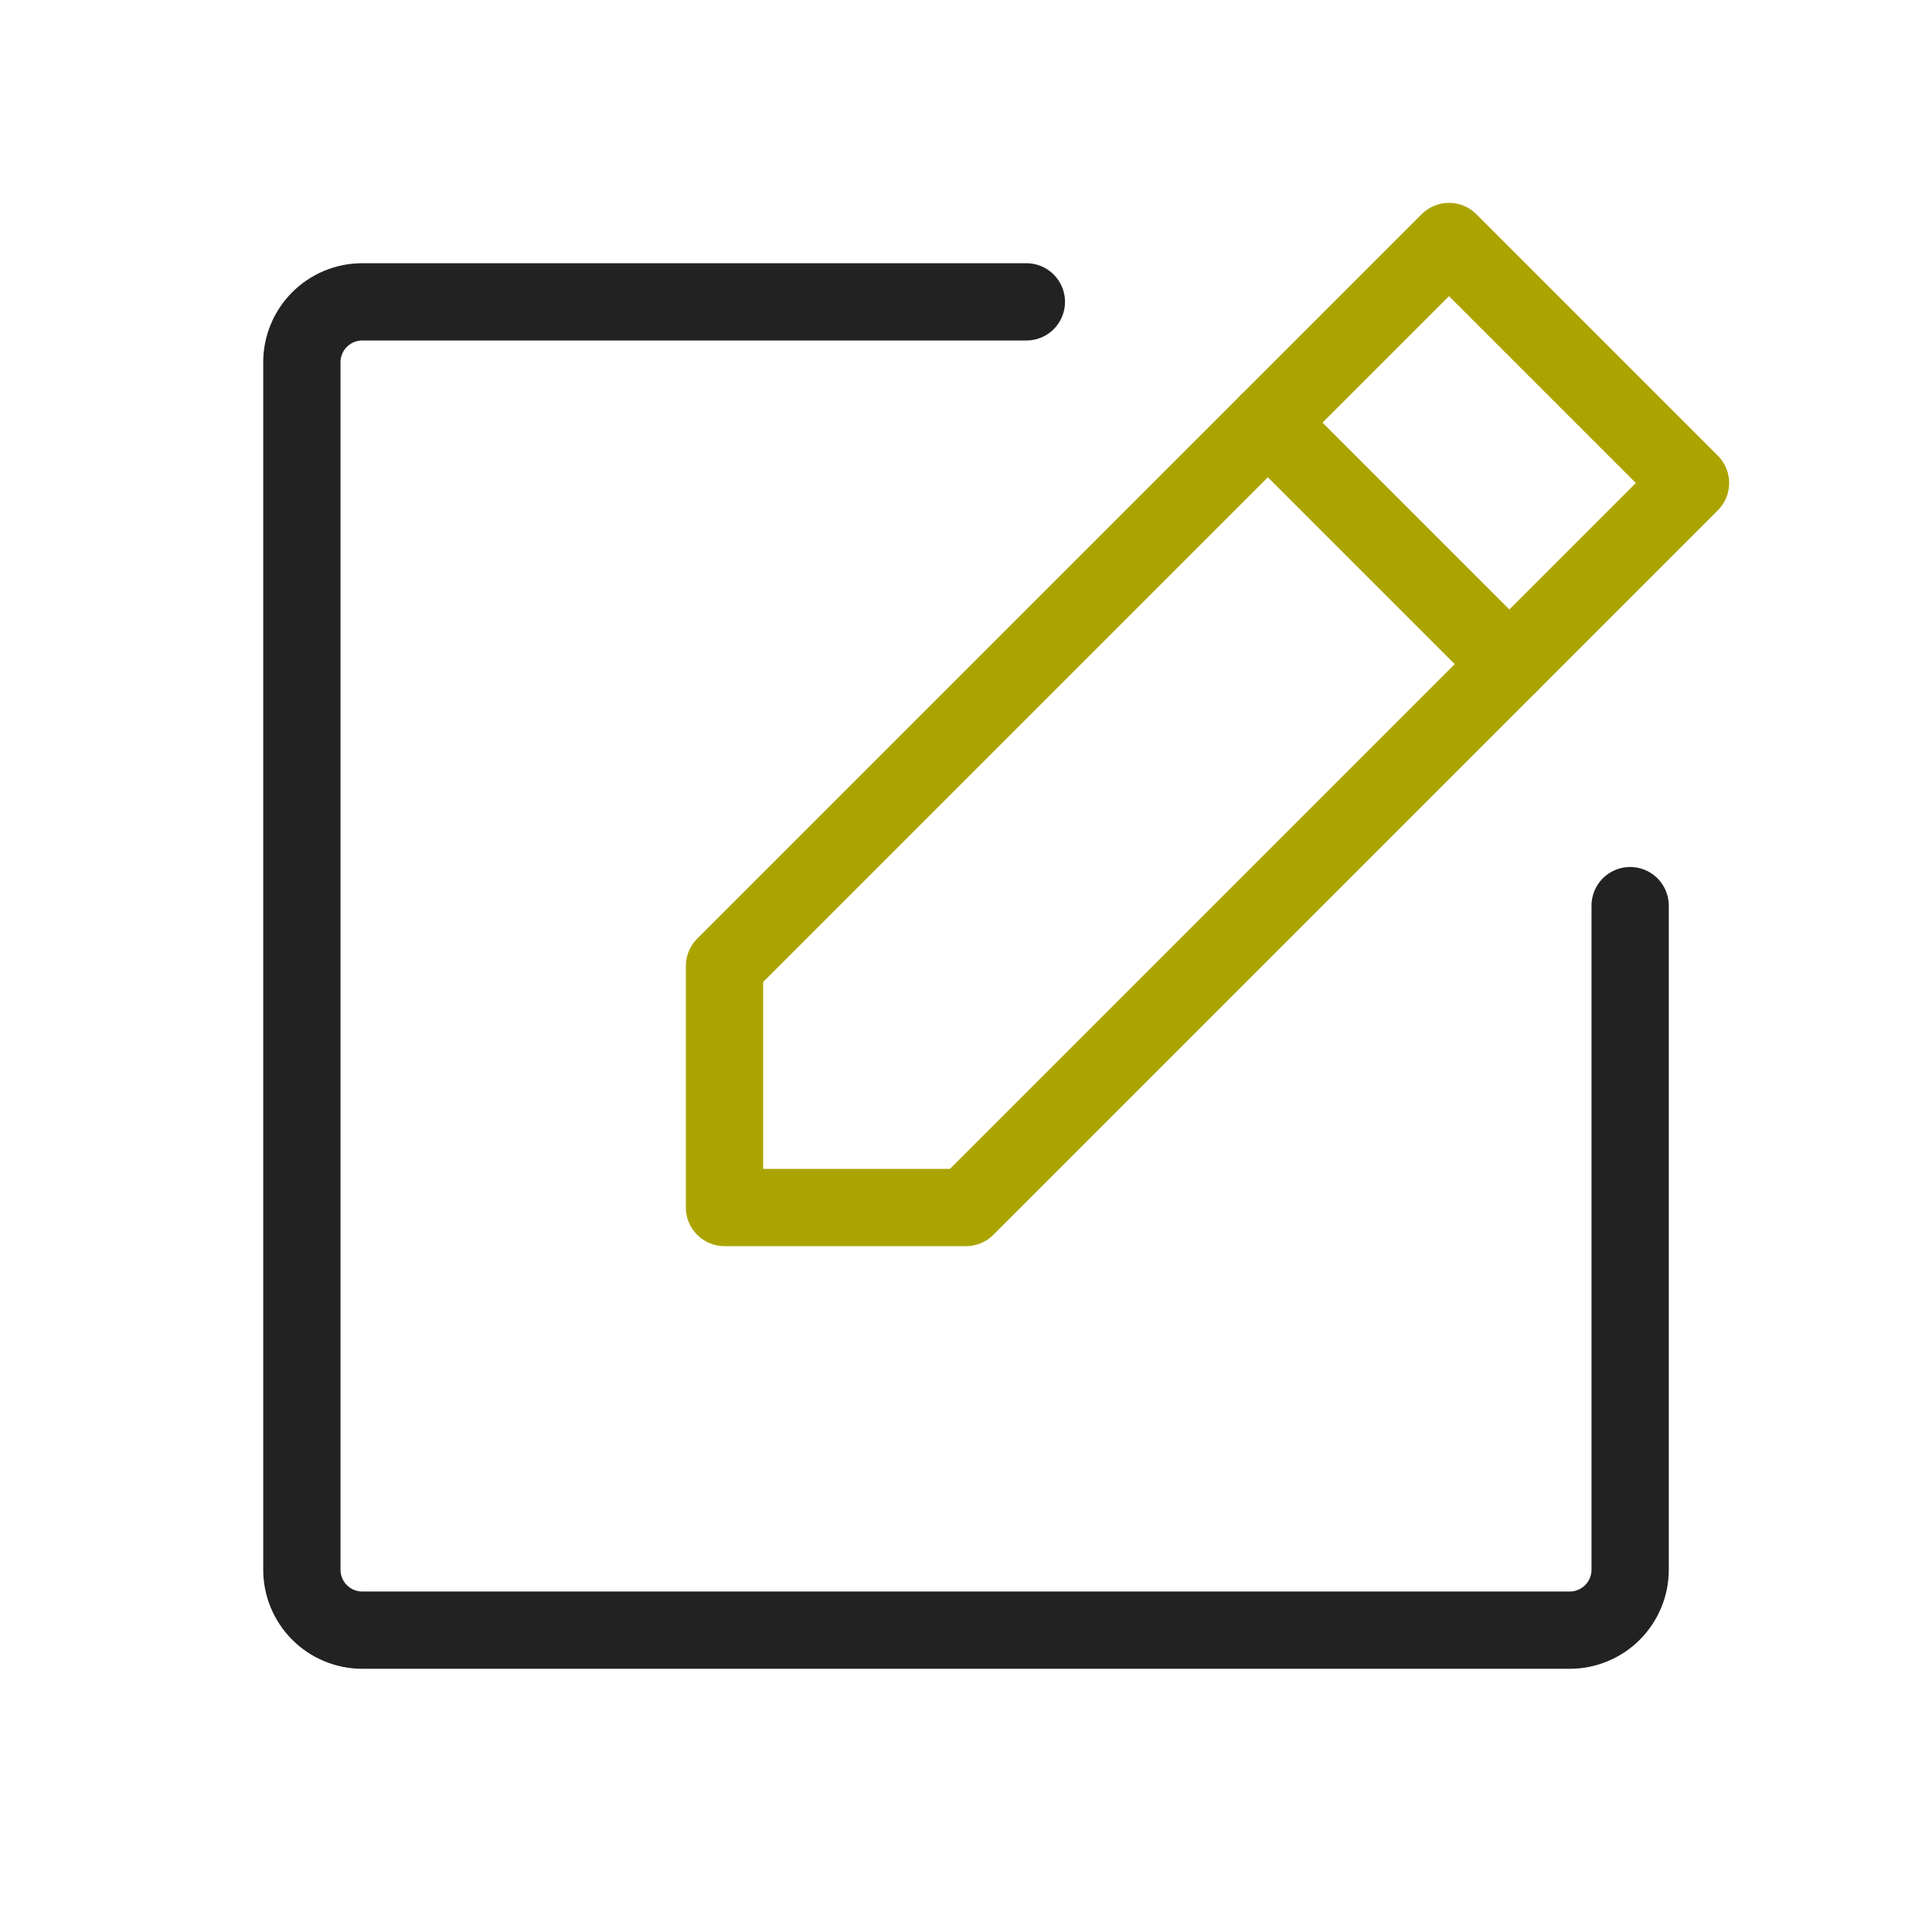 <svg width="50" height="50" viewBox="0 0 50 50" fill="none" xmlns="http://www.w3.org/2000/svg">
<path d="M25 31.25H18.75V25L37.5 6.25L43.75 12.5L25 31.25Z" stroke="#ABA400" stroke-width="2" stroke-linecap="round" stroke-linejoin="round"/>
<path d="M32.812 10.938L39.062 17.188" stroke="#ABA400" stroke-width="2" stroke-linecap="round" stroke-linejoin="round"/>
<path d="M42.188 23.438V40.625C42.188 41.039 42.023 41.437 41.73 41.73C41.437 42.023 41.039 42.188 40.625 42.188H9.375C8.961 42.188 8.563 42.023 8.27 41.73C7.977 41.437 7.812 41.039 7.812 40.625V9.375C7.812 8.961 7.977 8.563 8.27 8.27C8.563 7.977 8.961 7.812 9.375 7.812H26.562" stroke="#222222" stroke-width="2" stroke-linecap="round" stroke-linejoin="round"/>
</svg>
